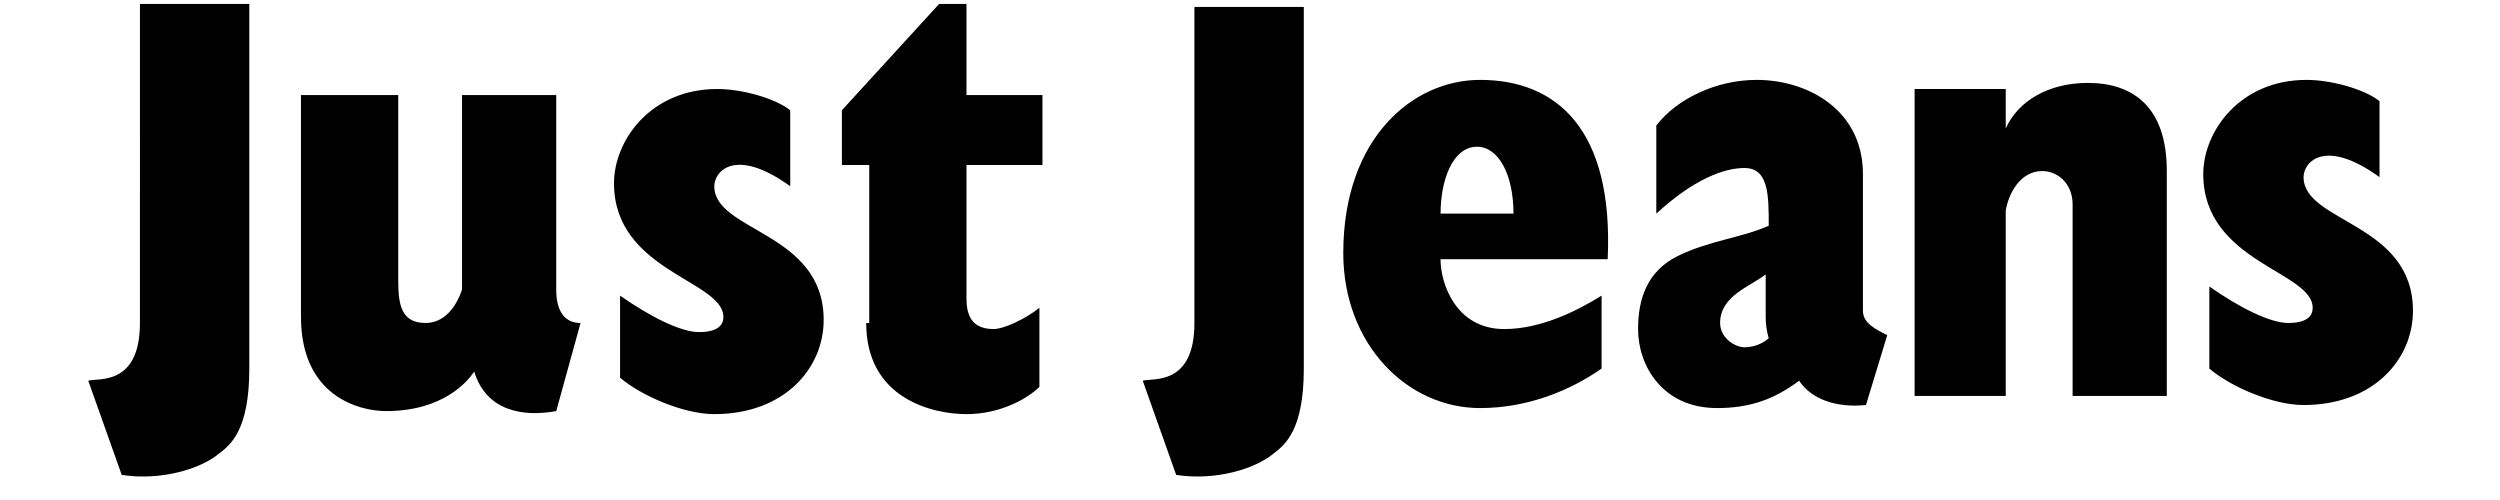 <svg width="115" height="23" viewBox="0 0 115 23" fill="none" xmlns="http://www.w3.org/2000/svg">
<g clip-path="url(#clip0_1_683)">
<g clip-path="url(#clip1_1_683)">
<path d="M21.813 17.094C21.534 17.513 20.416 18.91 17.759 18.91C16.502 18.91 13.845 18.212 13.845 14.577V4.373H18.319V12.899C18.319 14.018 18.458 14.857 19.576 14.857C20.416 14.857 20.974 14.158 21.254 13.319V4.373H25.587V13.319C25.587 13.599 25.587 14.858 26.705 14.858L25.587 18.91C24.049 19.19 22.372 18.91 21.813 17.094ZM39.845 14.857C39.845 18.352 42.921 19.05 44.458 19.05C45.996 19.05 47.254 18.352 47.813 17.794V14.158C47.114 14.717 46.136 15.136 45.717 15.136C44.877 15.136 44.458 14.717 44.458 13.739V7.59H47.953V4.372H44.458V0.18H43.201L38.727 5.072V7.59H39.985V14.859H39.845V14.857ZM36.35 5.072C35.652 4.513 34.114 4.094 32.996 4.094C29.921 4.094 28.244 6.47 28.244 8.427C28.244 12.481 33.276 12.9 33.276 14.577C33.276 15.137 32.717 15.277 32.158 15.277C31.318 15.277 29.921 14.577 28.523 13.599V17.373C29.502 18.212 31.459 19.05 32.857 19.05C36.071 19.05 37.889 16.954 37.889 14.717C37.889 10.663 32.857 10.663 32.857 8.567C32.857 7.868 33.835 6.75 36.351 8.567L36.35 5.072ZM6.437 14.857C6.437 17.793 4.48 17.373 4.06 17.513L5.599 21.846C7.416 22.126 9.232 21.567 10.071 20.868C10.631 20.449 11.468 19.749 11.468 16.954V0.18H6.438L6.437 14.857ZM99.673 7.868C99.673 4.932 98.135 3.814 96.039 3.814C94.222 3.814 92.823 4.653 92.264 5.911V4.094H88.072V18.212H92.264V9.686C92.405 8.846 92.963 7.868 93.942 7.868C94.641 7.868 95.34 8.427 95.34 9.406V18.212H99.673V7.868ZM54.943 14.857C54.943 17.793 52.985 17.373 52.566 17.513L54.104 21.846C55.921 22.126 57.737 21.567 58.577 20.868C59.136 20.449 59.975 19.749 59.975 16.954V0.319H54.943V14.857ZM109.458 4.653C108.759 4.094 107.222 3.675 106.104 3.675C103.027 3.675 101.35 6.05 101.35 8.008C101.35 12.062 106.383 12.481 106.383 14.158C106.383 14.717 105.824 14.857 105.264 14.857C104.426 14.857 103.028 14.158 101.63 13.18V16.954C102.609 17.793 104.566 18.631 105.963 18.631C109.178 18.631 110.996 16.535 110.996 14.298C110.996 10.244 105.964 10.244 105.964 8.148C105.964 7.449 106.942 6.33 109.458 8.148V4.653ZM80.244 15.975C79.825 15.975 79.125 15.556 79.125 14.857C79.125 13.6 80.522 13.18 81.222 12.621V14.577C81.222 15.137 81.362 15.556 81.362 15.556C81.221 15.696 80.803 15.976 80.244 15.976V15.975ZM85.695 14.298V8.008C85.695 5.072 83.178 3.675 80.803 3.675C78.985 3.675 77.168 4.513 76.19 5.771V9.825C77.867 8.286 79.264 7.728 80.244 7.728C81.362 7.728 81.362 8.986 81.362 10.384C80.104 10.943 78.567 11.083 77.168 11.781C75.771 12.481 75.351 13.739 75.351 15.137C75.351 16.814 76.469 18.771 78.985 18.771C80.523 18.771 81.641 18.352 82.759 17.513C83.318 18.352 84.437 18.771 85.835 18.631L86.813 15.417C86.254 15.137 85.695 14.857 85.695 14.298ZM66.266 9.825C66.266 8.286 66.823 6.75 67.942 6.75C68.921 6.75 69.62 8.007 69.62 9.825H66.266ZM68.082 3.675C65.007 3.675 61.791 6.33 61.791 11.642C61.791 15.835 64.727 18.771 68.082 18.771C70.318 18.771 72.275 17.932 73.673 16.954V13.599C72.555 14.298 70.878 15.137 69.2 15.137C66.964 15.137 66.264 13.04 66.264 11.922H73.953C74.232 5.911 71.578 3.675 68.082 3.675Z" fill="black"/>
</g>
</g>
<defs>
<clipPath id="clip0_1_683">
<rect width="113.77" height="22.75" fill="white" transform="translate(0.8 0.18)"/>
</clipPath>
<clipPath id="clip1_1_683">
<rect width="112.613" height="22.75" fill="white" transform="translate(1.379 0.18)"/>
</clipPath>
</defs>
</svg>
